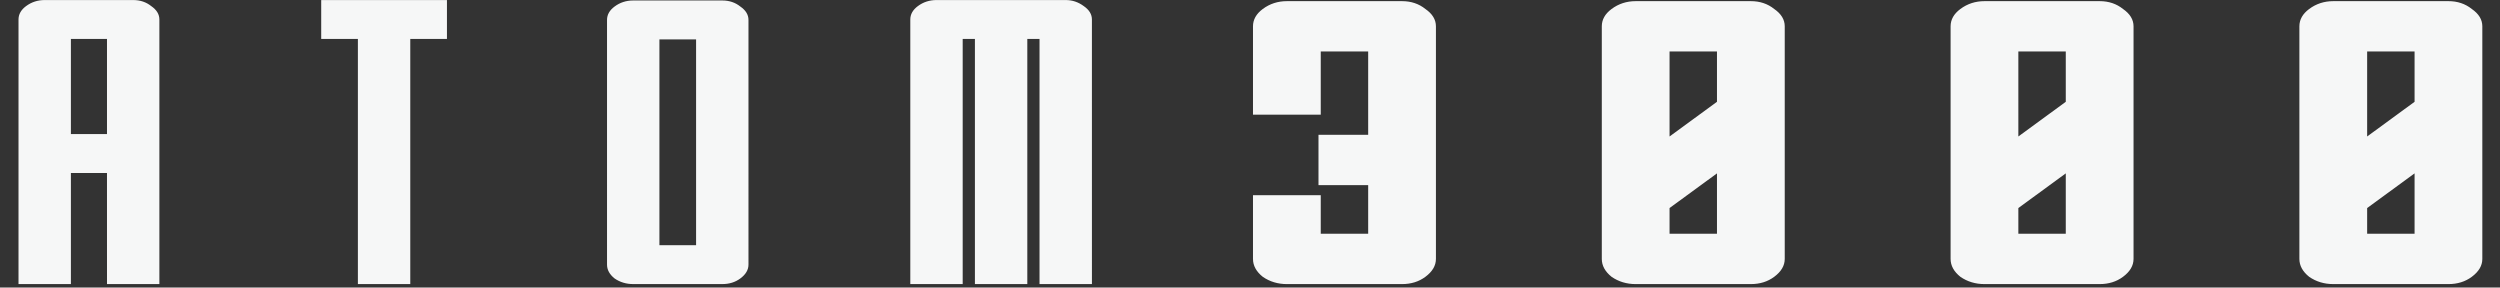 <?xml version="1.0" encoding="UTF-8" standalone="no"?>
<svg
   width="200"
   height="23"
   viewBox="0 0 200 23"
   fill="none"
   version="1.1"
   id="svg18"
   sodipodi:docname="metaplex-logo.svg"
   inkscape:version="1.1 (c68e22c387, 2021-05-23)"
   xmlns:inkscape="http://www.inkscape.org/namespaces/inkscape"
   xmlns:sodipodi="http://sodipodi.sourceforge.net/DTD/sodipodi-0.dtd"
   xmlns="http://www.w3.org/2000/svg"
   xmlns:svg="http://www.w3.org/2000/svg">
  <rect x="0" y="0" width="200" height="23" fill="#333333" stroke="none"/>
  <defs
     id="defs22" />
  <sodipodi:namedview
     id="namedview20"
     pagecolor="#ffffff"
     bordercolor="#666666"
     borderopacity="1.0"
     inkscape:pageshadow="2"
     inkscape:pageopacity="0.0"
     inkscape:pagecheckerboard="0"
     showgrid="false"
     inkscape:zoom="1.979899"
     inkscape:cx="71.468292"
     inkscape:cy="21.970818"
     inkscape:window-width="1920"
     inkscape:window-height="1017"
     inkscape:window-x="-8"
     inkscape:window-y="-8"
     inkscape:window-maximized="1"
     inkscape:current-layer="svg18" />
  <path
     id="path26527"
     style="font-size:4.023px;font-family:Atomic;-inkscape-font-specification:Atomic;fill:#f6f7f7;fill-opacity:1;stroke-width:12.902"
     d="m 195.876,0.092 q 1.084,0 1.867,0.626 0.843,0.582 0.843,1.387 V 20.714 q 0,0.805 -0.843,1.431 -0.783,0.582 -1.867,0.582 h -9.215 q -1.084,0 -1.927,-0.582 -0.783,-0.626 -0.783,-1.431 V 2.105 q 0,-0.805 0.783,-1.387 0.843,-0.626 1.927,-0.626 z M 189.372,10.918 193.166,8.144 V 4.118 h -3.794 z m 3.794,2.952 -3.794,2.773 v 2.058 h 3.794 z M 167.973,0.092 q 1.084,0 1.867,0.626 0.843,0.582 0.843,1.387 V 20.714 q 0,0.805 -0.843,1.431 -0.783,0.582 -1.867,0.582 h -9.215 q -1.084,0 -1.927,-0.582 -0.783,-0.626 -0.783,-1.431 V 2.105 q 0,-0.805 0.783,-1.387 0.843,-0.626 1.927,-0.626 z M 161.468,10.918 165.262,8.144 V 4.118 h -3.794 z m 3.794,2.952 -3.794,2.773 v 2.058 h 3.794 z M 140.069,0.092 q 1.084,0 1.867,0.626 0.843,0.582 0.843,1.387 V 20.714 q 0,0.805 -0.843,1.431 -0.783,0.582 -1.867,0.582 h -9.215 q -1.084,0 -1.927,-0.582 -0.783,-0.626 -0.783,-1.431 V 2.105 q 0,-0.805 0.783,-1.387 0.843,-0.626 1.927,-0.626 z M 133.564,10.918 137.358,8.144 V 4.118 h -3.794 z m 3.794,2.952 -3.794,2.773 v 2.058 h 3.794 z m -31.879,-3.087 h 3.975 V 4.118 h -3.794 v 5.055 h -5.421 V 2.105 q 0,-0.805 0.783,-1.387 0.843,-0.626 1.927,-0.626 h 9.215 q 1.084,0 1.867,0.626 0.843,0.582 0.843,1.387 V 20.714 q 0,0.805 -0.843,1.431 -0.783,0.582 -1.867,0.582 h -9.215 q -1.084,0 -1.927,-0.582 -0.783,-0.626 -0.783,-1.431 v -5.1 h 5.421 v 3.087 h 3.794 V 14.81 h -3.975 z M 87.354,22.727 H 83.162 V 3.116 H 82.185 V 22.727 H 77.993 V 3.116 H 77.015 V 22.727 H 72.824 V 1.56 q 0,-0.623 0.605,-1.072 0.652,-0.484 1.49,-0.484 h 10.338 q 0.792,0 1.444,0.484 0.652,0.449 0.652,1.072 z M 59.878,21.171 q 0,0.623 -0.652,1.106 -0.605,0.449 -1.444,0.449 h -7.125 q -0.838,0 -1.49,-0.449 -0.605,-0.484 -0.605,-1.106 V 1.594 q 0,-0.623 0.605,-1.072 0.652,-0.484 1.49,-0.484 h 7.125 q 0.838,0 1.444,0.484 0.652,0.449 0.652,1.072 z M 55.687,19.614 V 3.151 H 52.753 V 19.614 Z M 35.756,3.116 H 32.822 V 22.727 H 28.631 V 3.116 H 25.697 V 0.003 H 35.756 Z M 5.672,10.726 H 8.559 V 3.116 H 5.672 Z m 2.887,3.113 H 5.672 V 22.727 H 1.481 V 1.56 q 0,-0.623 0.605,-1.072 0.652,-0.484 1.49,-0.484 h 7.078 q 0.838,0 1.444,0.484 0.652,0.449 0.652,1.072 V 22.727 H 8.56 Z" />
</svg>
